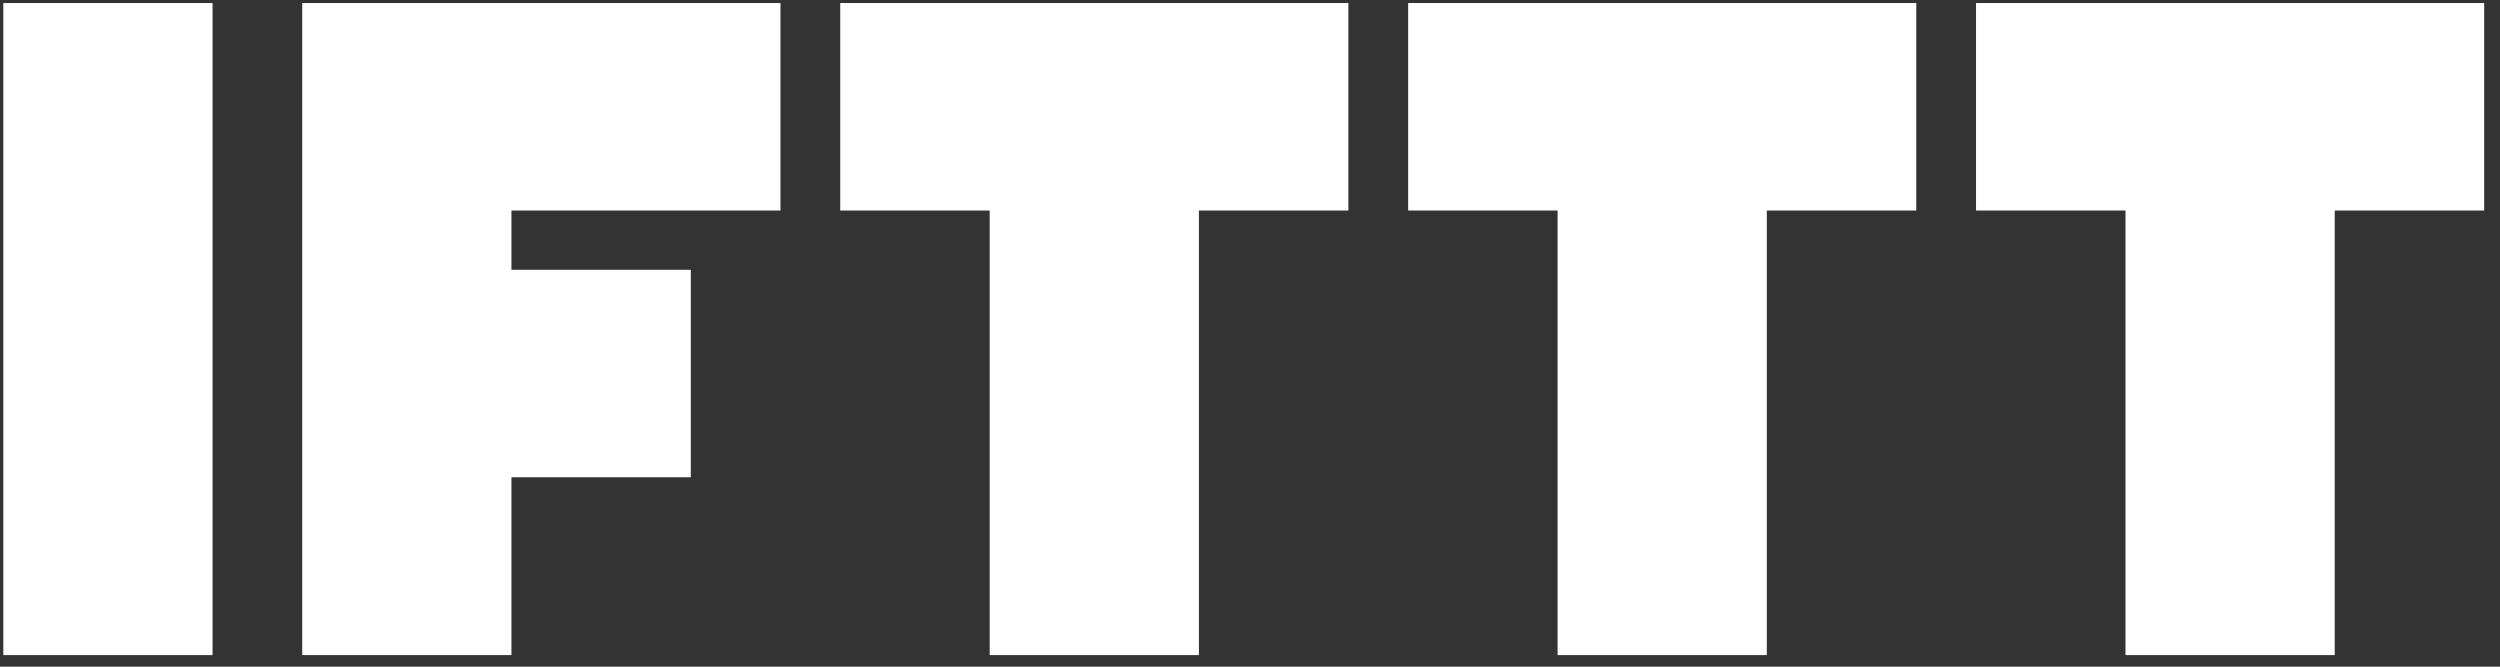 <svg width="135" height="36" viewBox="0 0 135 36" fill="none" xmlns="http://www.w3.org/2000/svg">
<rect x="0" y="0" width="135" height="36" fill="#333333" stroke="none"/>
<path d="M0.18 0.164H11.478V35.375H0.18V0.164ZM64.741 0.164H45.373V11.368H53.443V35.375H64.741V11.368H72.812V0.164H64.741ZM95.408 0.164H76.04V11.368H84.11V35.375H95.408V11.368H103.478V0.164H95.408ZM126.075 0.164H106.706V11.368H114.777V35.375H126.075V11.368H134.145V0.164H126.075ZM42.145 11.368V0.164H16.32V35.375H27.618V25.772H37.303V14.569H27.618V11.368H42.145Z" fill="white"/>
</svg>
